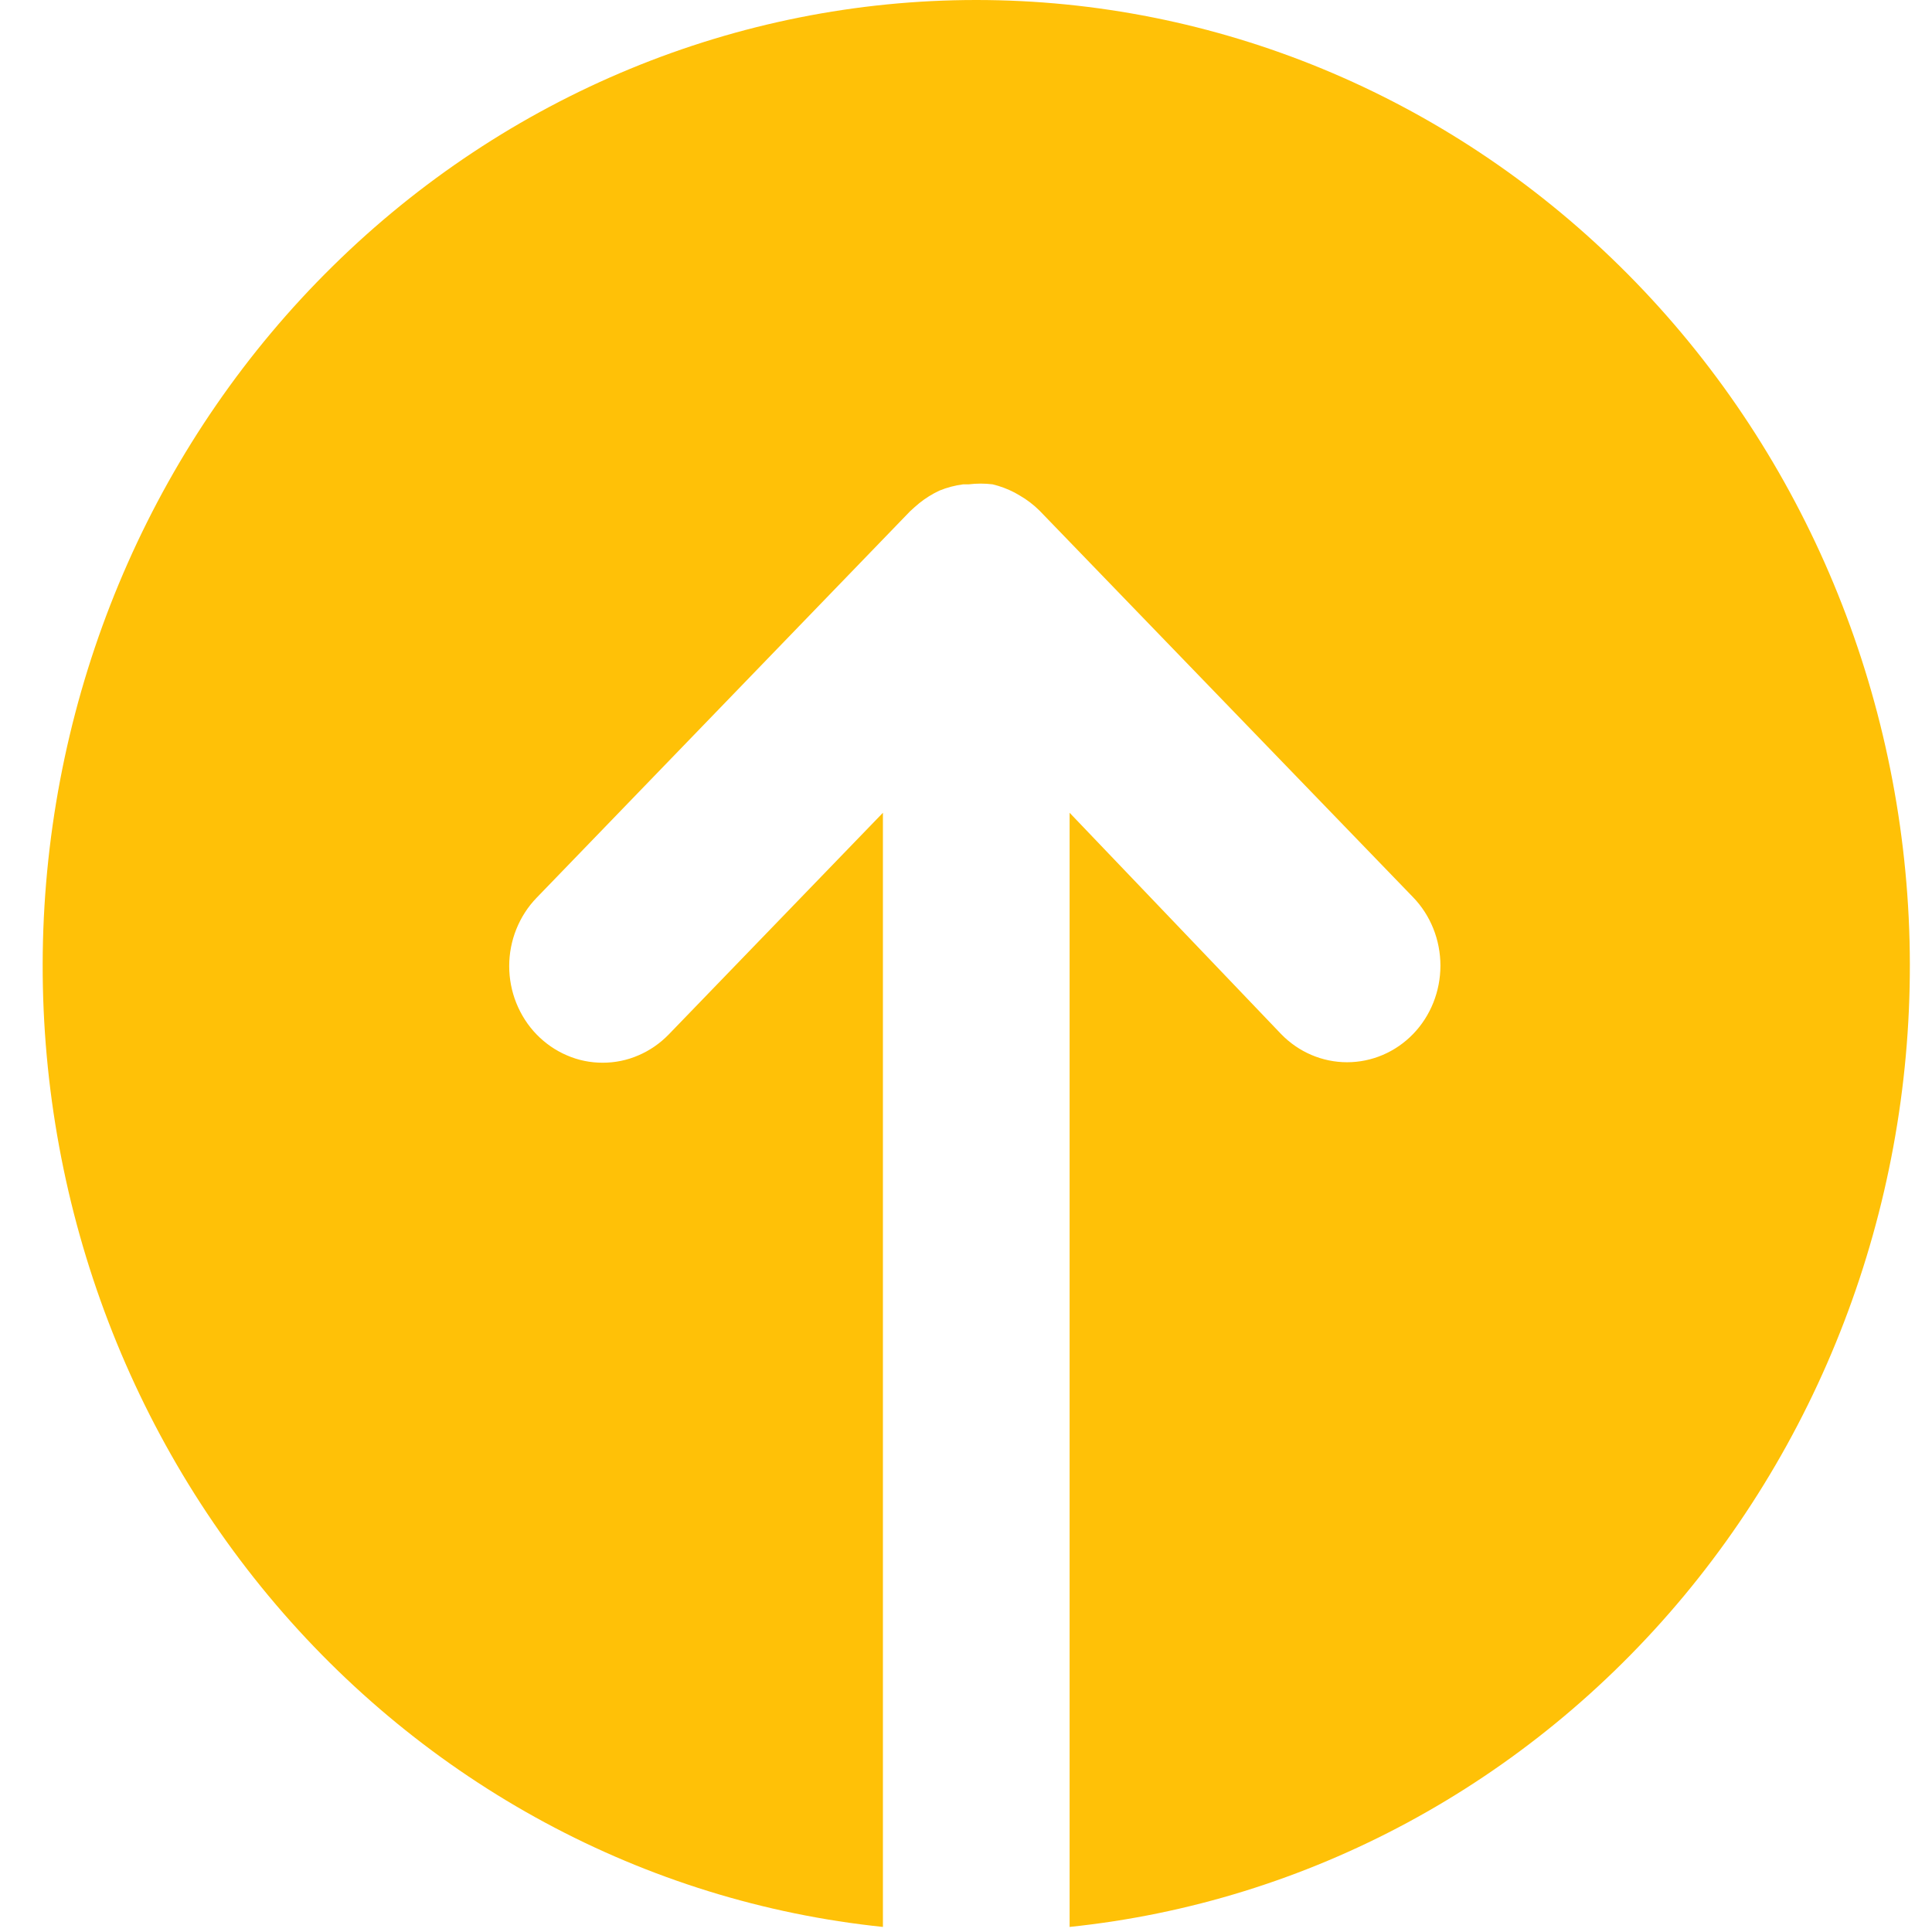 <svg width="16" height="16" viewBox="0 0 16 16" fill="none" xmlns="http://www.w3.org/2000/svg">
<path d="M8.085 6.27285e-08C6.102 -0 4.194 0.788 2.757 2.203C1.319 3.617 0.463 5.549 0.363 7.599C0.264 9.648 0.93 11.659 2.223 13.215C3.517 14.771 5.338 15.753 7.312 15.958V6.731L5.538 8.567C5.466 8.641 5.381 8.7 5.287 8.74C5.193 8.781 5.092 8.801 4.991 8.801C4.889 8.801 4.789 8.781 4.695 8.74C4.601 8.7 4.516 8.641 4.444 8.567C4.372 8.493 4.315 8.404 4.276 8.307C4.237 8.21 4.217 8.106 4.217 8.001C4.217 7.896 4.237 7.792 4.276 7.695C4.315 7.598 4.372 7.509 4.444 7.435L7.536 4.235L7.571 4.203L7.613 4.167C7.664 4.126 7.72 4.091 7.78 4.063C7.843 4.037 7.909 4.02 7.977 4.011H8.023C8.089 4.003 8.155 4.003 8.22 4.011C8.283 4.026 8.344 4.049 8.402 4.079L8.444 4.103C8.505 4.138 8.561 4.181 8.611 4.231L11.703 7.431C11.848 7.581 11.929 7.785 11.929 7.997C11.929 8.209 11.848 8.413 11.703 8.563C11.558 8.713 11.361 8.797 11.156 8.797C10.951 8.797 10.754 8.713 10.609 8.563L8.858 6.731V15.958C10.832 15.753 12.653 14.771 13.947 13.215C15.24 11.659 15.906 9.648 15.807 7.599C15.707 5.549 14.851 3.617 13.413 2.203C11.976 0.788 10.068 -0 8.085 6.27285e-08Z" fill="#FFC107"/>
</svg>
